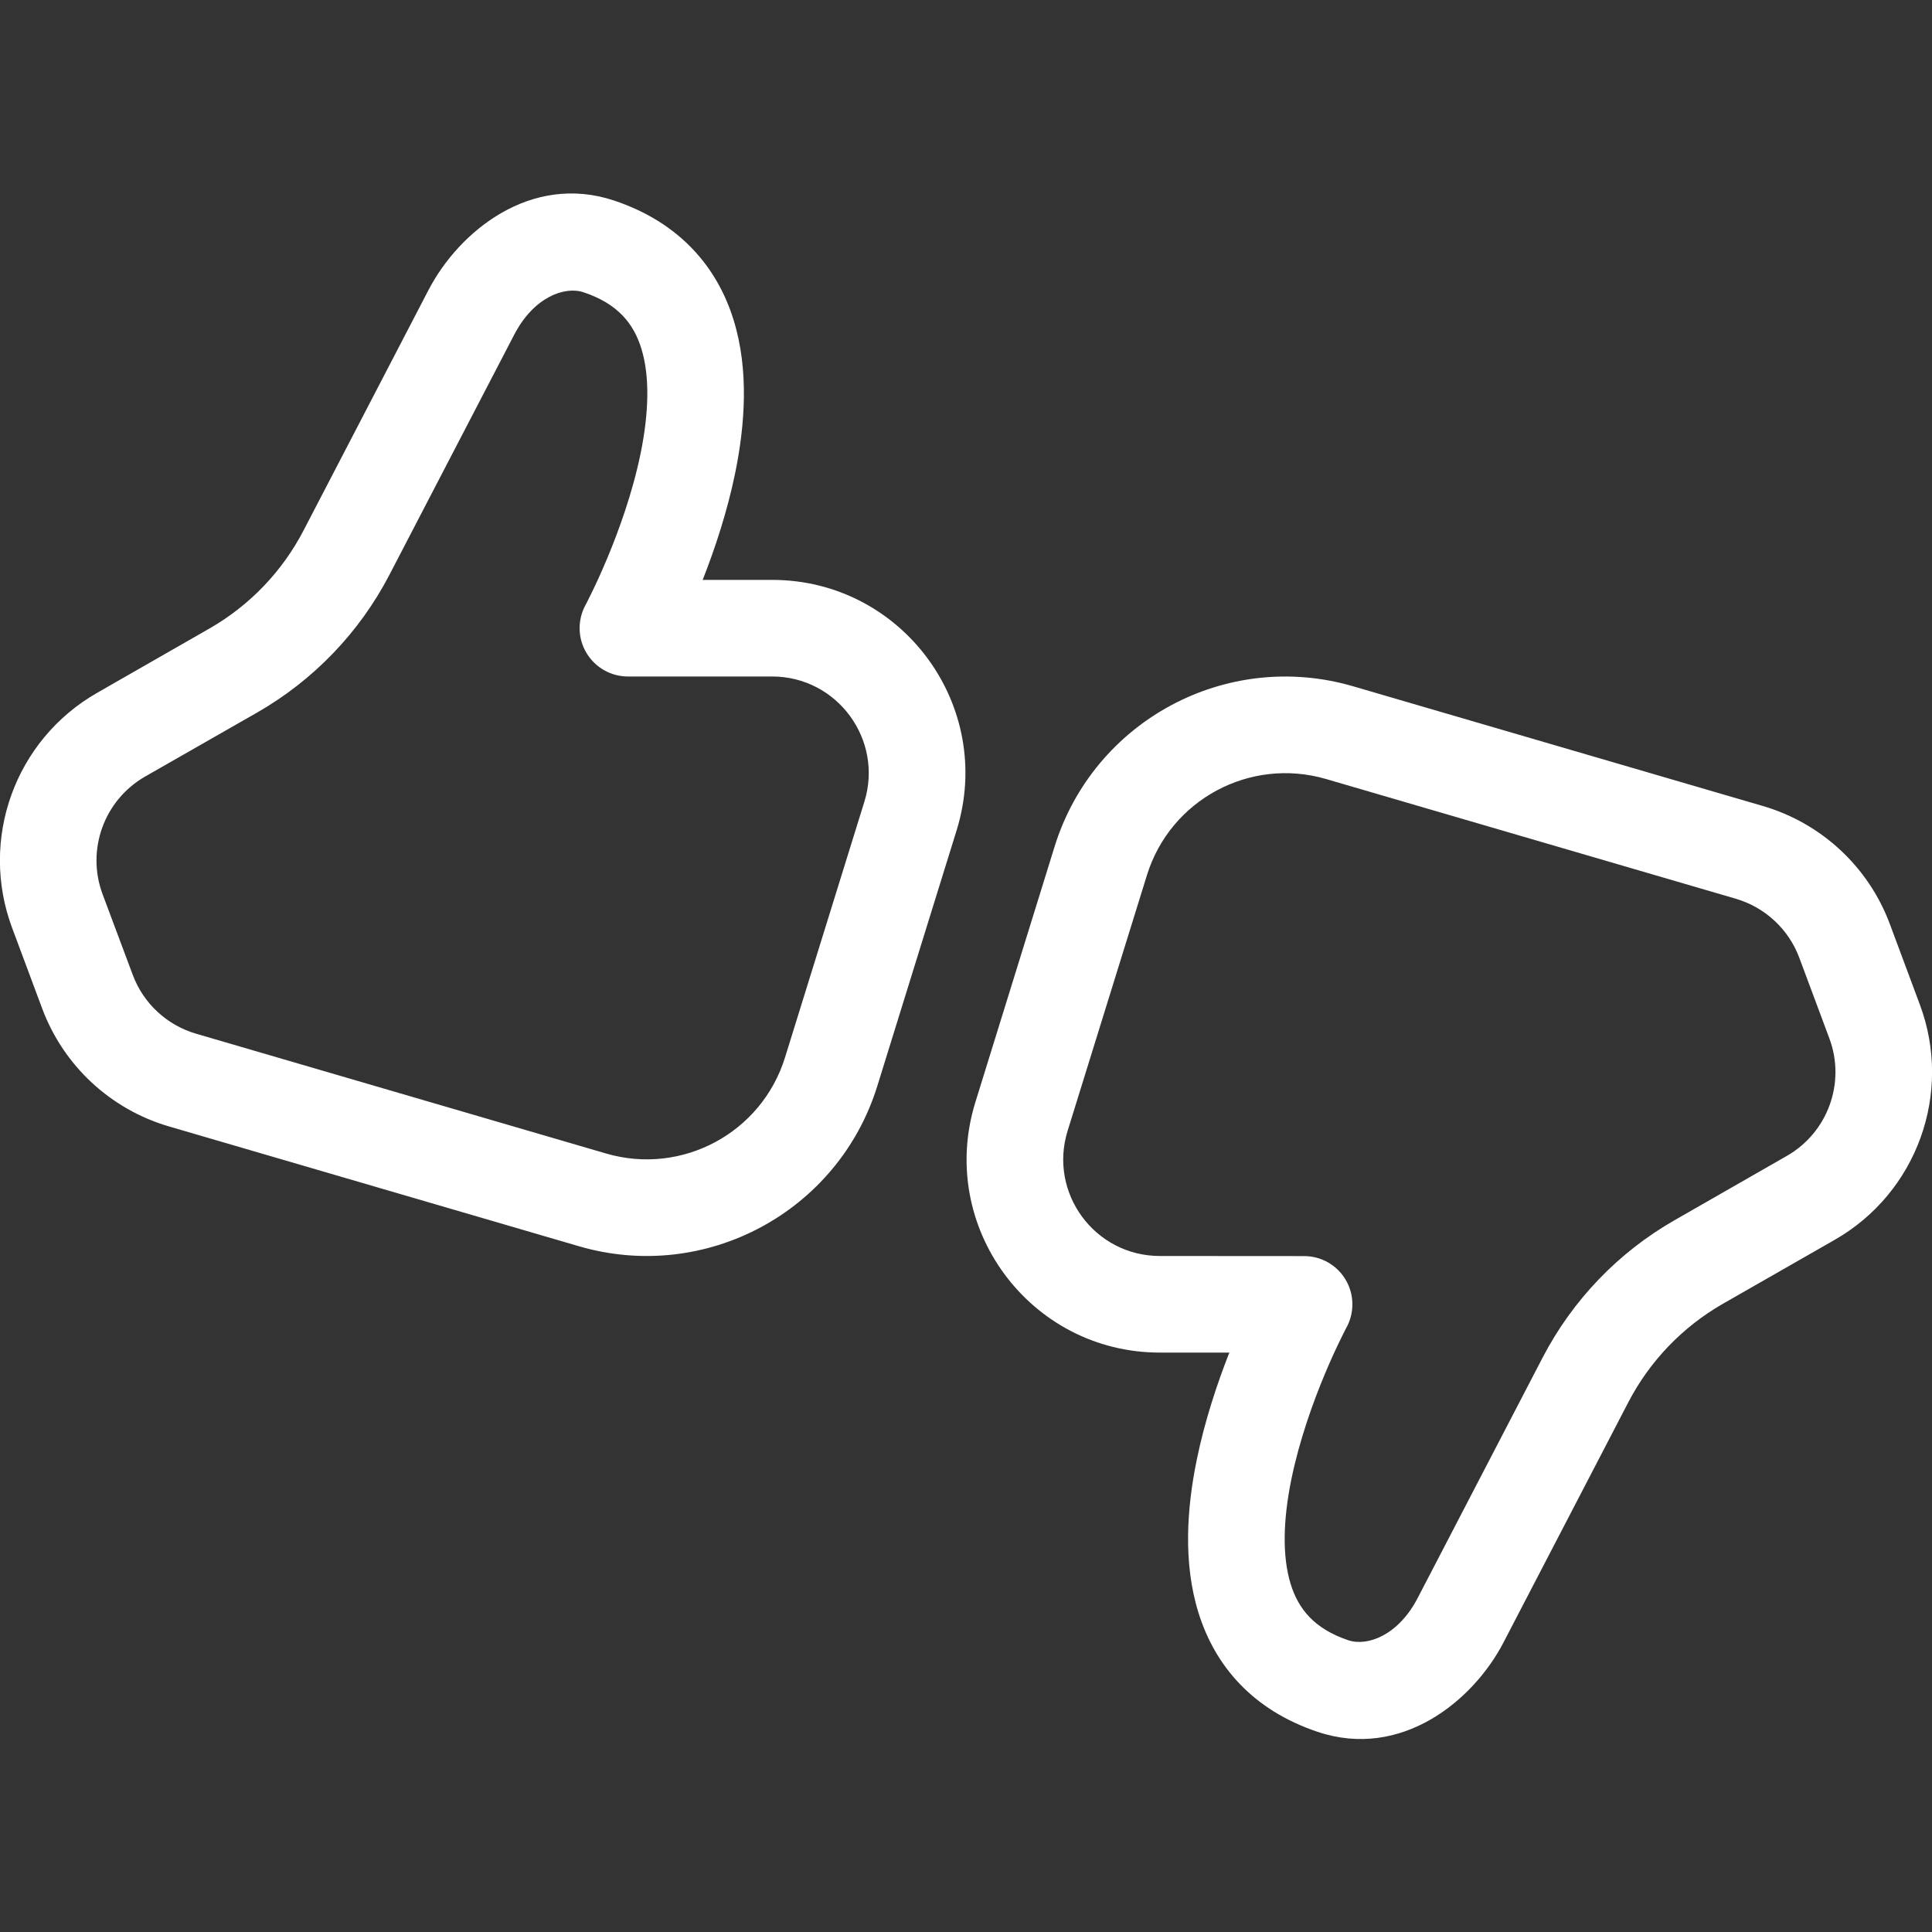 <svg width="20" height="20" viewBox="0 0 20 20" fill="none" xmlns="http://www.w3.org/2000/svg">
<rect x="0" y="0" width="20" height="20" fill="#333333" stroke="none"/>
<path d="M5.324 3.463C5.524 3.078 5.843 2.959 6.042 3.026C6.398 3.145 6.56 3.352 6.639 3.608C6.728 3.895 6.717 4.271 6.633 4.687C6.55 5.094 6.408 5.489 6.282 5.789C6.22 5.937 6.163 6.059 6.122 6.142C6.102 6.184 6.086 6.216 6.075 6.237L6.063 6.26L6.06 6.265C5.977 6.42 5.98 6.608 6.071 6.759C6.161 6.91 6.324 7.003 6.5 7.003L7.993 7.003C8.666 7.003 9.147 7.656 8.948 8.299L8.127 10.945C7.885 11.728 7.06 12.171 6.274 11.941L2.03 10.701C1.728 10.613 1.484 10.387 1.374 10.091L1.062 9.257C0.891 8.798 1.077 8.283 1.502 8.039L2.664 7.375C3.246 7.041 3.721 6.547 4.031 5.951L5.324 3.463ZM7.993 6.003L7.274 6.003C7.397 5.691 7.529 5.299 7.613 4.885C7.711 4.399 7.755 3.831 7.594 3.312C7.424 2.762 7.033 2.303 6.36 2.077C5.497 1.788 4.752 2.394 4.436 3.002L3.143 5.49C2.922 5.916 2.583 6.269 2.167 6.507L1.006 7.172C0.155 7.658 -0.217 8.689 0.126 9.607L0.437 10.441C0.658 11.032 1.144 11.484 1.75 11.661L5.993 12.901C7.303 13.284 8.678 12.545 9.082 11.242L9.903 8.595C10.302 7.308 9.34 6.003 7.993 6.003ZM14.676 16.542C14.476 16.928 14.157 17.046 13.958 16.98C13.602 16.86 13.44 16.653 13.361 16.398C13.272 16.11 13.283 15.734 13.367 15.319C13.45 14.912 13.592 14.516 13.718 14.216C13.78 14.068 13.837 13.947 13.878 13.863C13.898 13.821 13.914 13.789 13.925 13.768L13.937 13.745L13.94 13.74C14.023 13.586 14.02 13.398 13.929 13.246C13.839 13.095 13.676 13.003 13.5 13.003L12.007 13.002C11.333 13.002 10.852 12.35 11.052 11.706L11.873 9.06C12.115 8.278 12.94 7.835 13.726 8.064L17.97 9.304C18.272 9.393 18.516 9.619 18.626 9.914L18.937 10.748C19.109 11.207 18.922 11.723 18.497 11.966L17.336 12.631C16.753 12.964 16.279 13.458 15.969 14.054L14.676 16.542ZM12.007 14.002L12.726 14.002C12.603 14.315 12.471 14.706 12.387 15.12C12.288 15.607 12.245 16.175 12.406 16.693C12.576 17.243 12.966 17.702 13.64 17.928C14.503 18.217 15.248 17.611 15.564 17.003L16.857 14.515C17.078 14.09 17.417 13.737 17.833 13.498L18.994 12.834C19.844 12.347 20.217 11.316 19.874 10.399L19.563 9.564C19.342 8.973 18.855 8.521 18.25 8.344L14.006 7.104C12.696 6.722 11.322 7.46 10.917 8.764L10.097 11.41C9.698 12.697 10.66 14.002 12.007 14.002Z" fill="#ffffff"/>
</svg>
